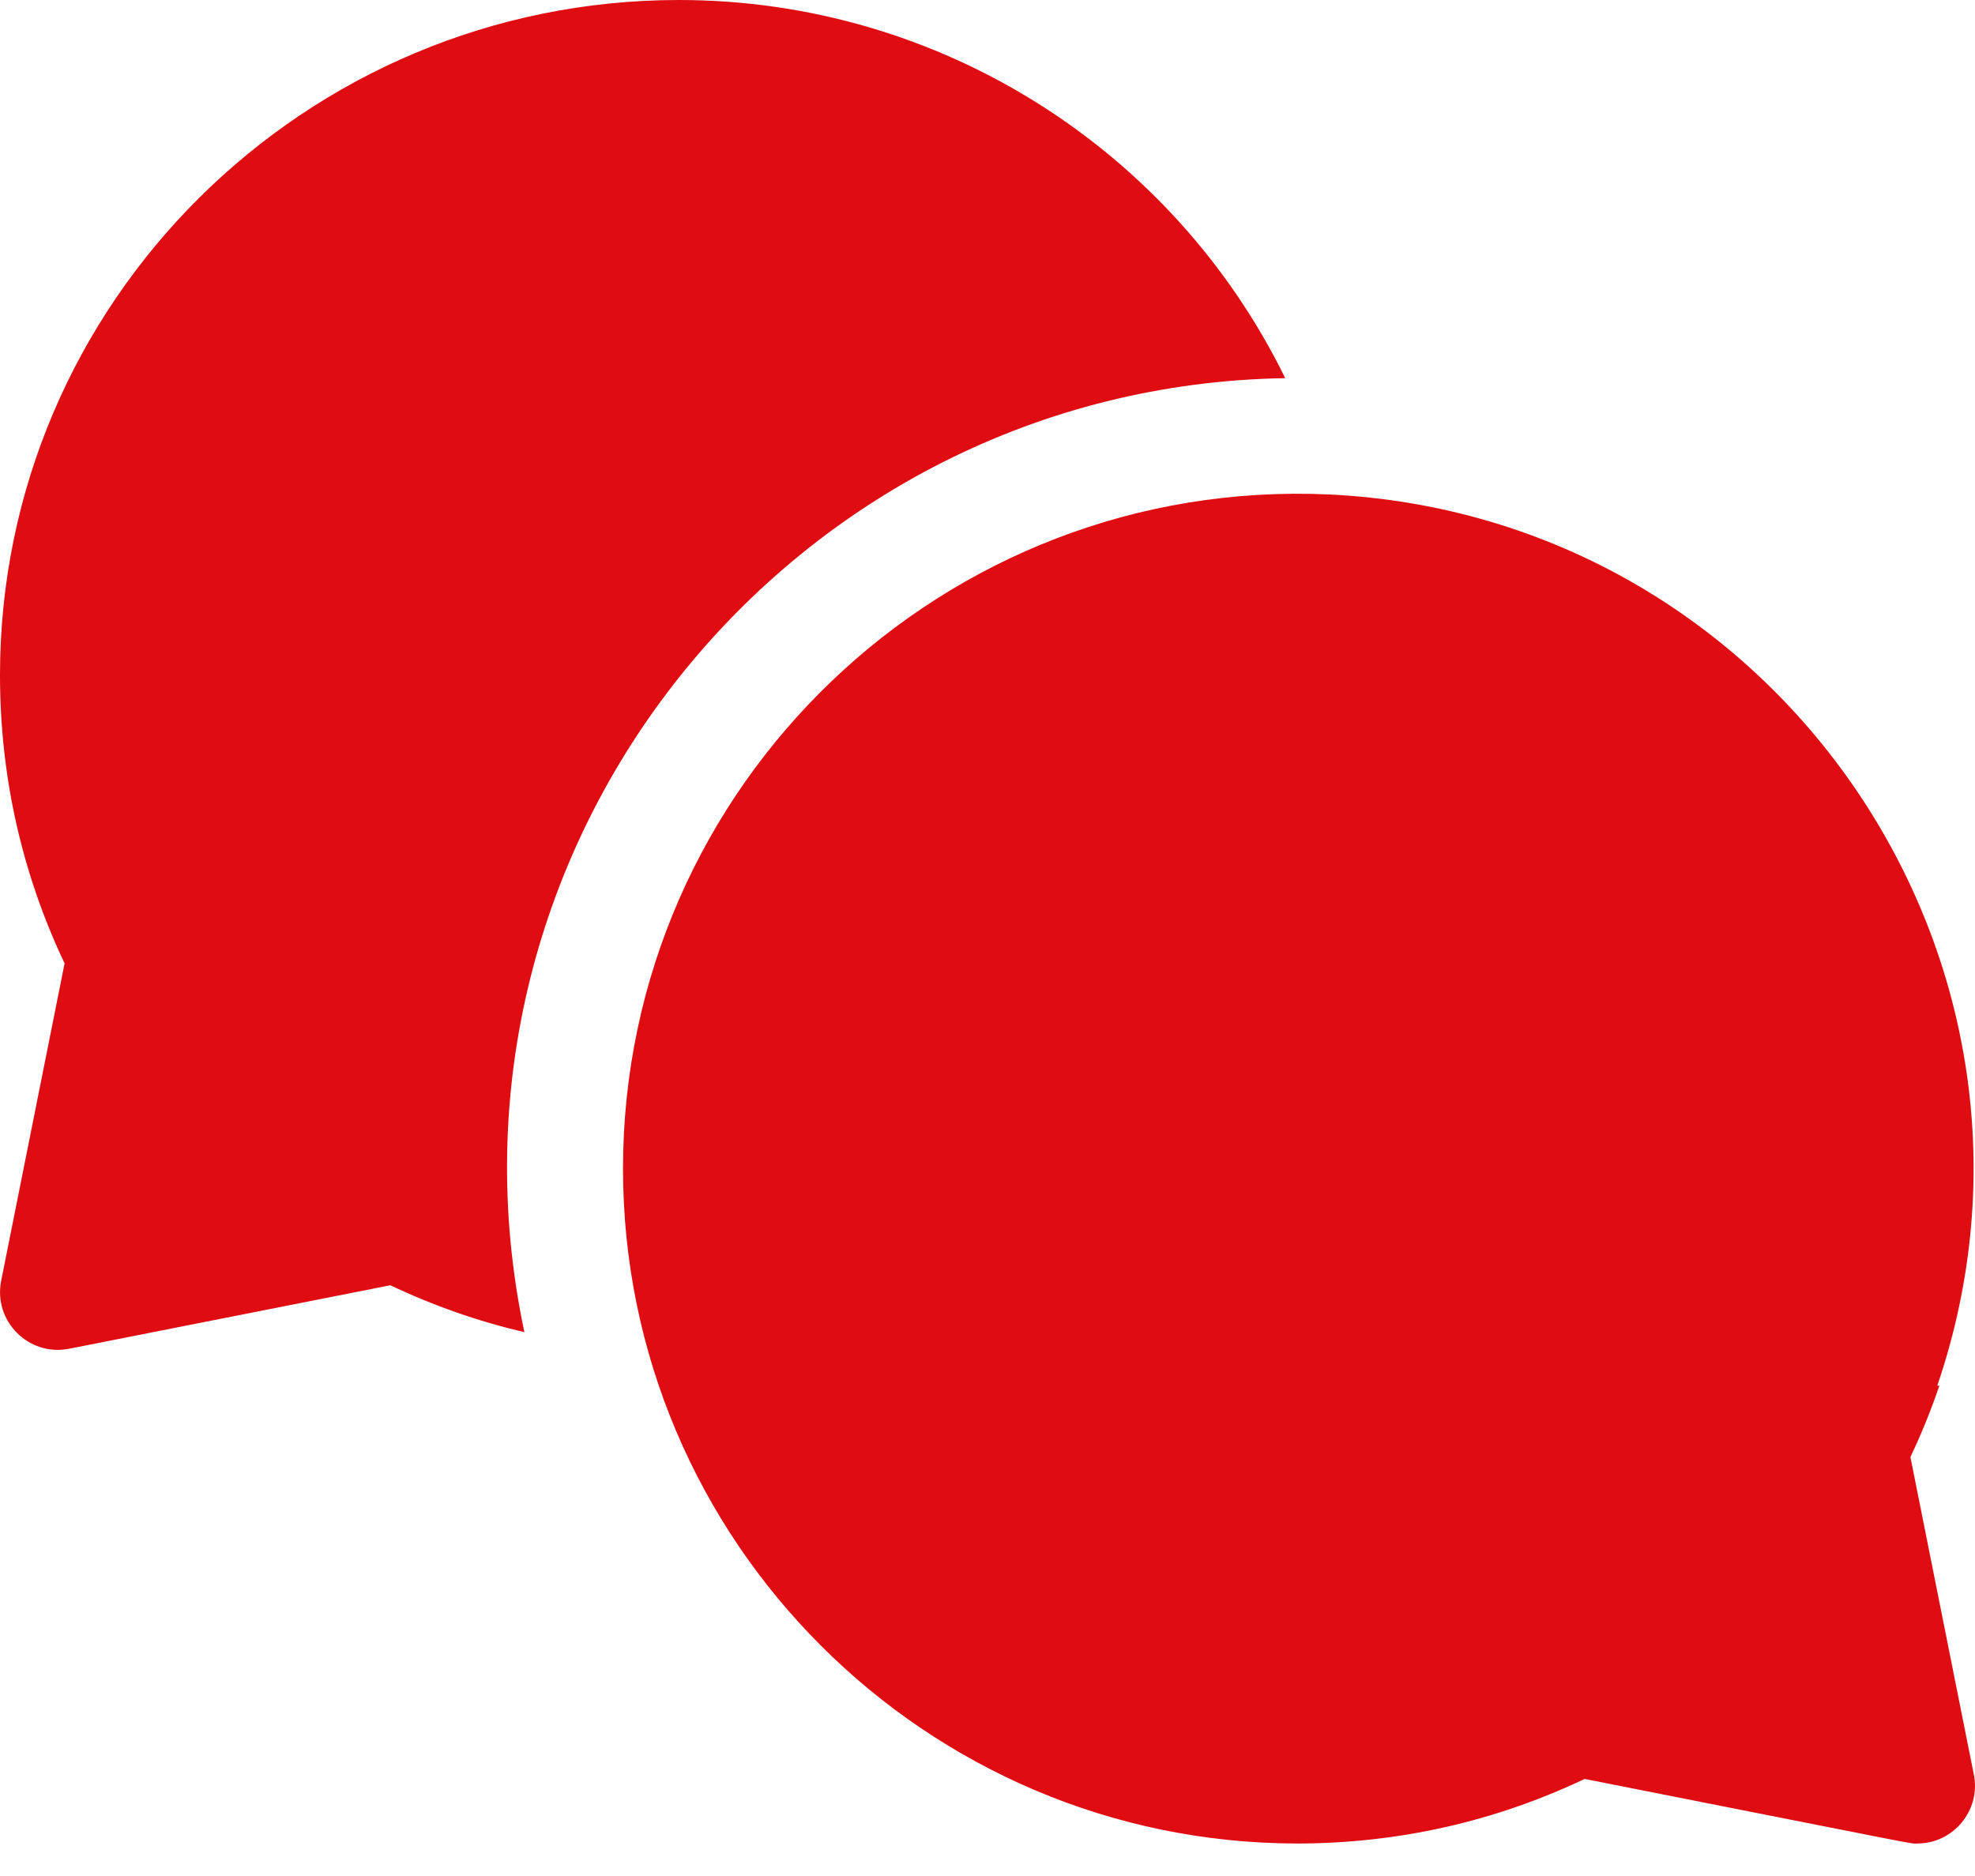<svg width="20" height="19" viewBox="0 0 20 19" fill="none" xmlns="http://www.w3.org/2000/svg">
<path d="M13.015 3.83C11.886 1.524 9.524 0 6.875 0C3.084 0 0 3.067 0 6.836C0 7.86 0.22 8.842 0.654 9.757L0.012 12.971C-0.07 13.38 0.291 13.741 0.7 13.66L3.953 13.017C4.391 13.225 4.844 13.383 5.31 13.492C4.266 8.549 8.013 3.909 13.015 3.83Z" fill="#DF0C12"/>
<path d="M19.346 14.757C19.458 14.521 19.556 14.279 19.639 14.034H19.618C21.081 9.741 18.004 5.228 13.463 5.008C13.463 5.008 13.463 5.008 13.463 5.008C9.555 4.828 6.309 7.956 6.309 11.836C6.309 15.602 9.37 18.666 13.134 18.671C14.156 18.67 15.134 18.45 16.047 18.017C19.61 18.721 19.332 18.671 19.414 18.671C19.784 18.671 20.061 18.332 19.988 17.971L19.346 14.757Z" fill="#DF0C12"/>
</svg>
